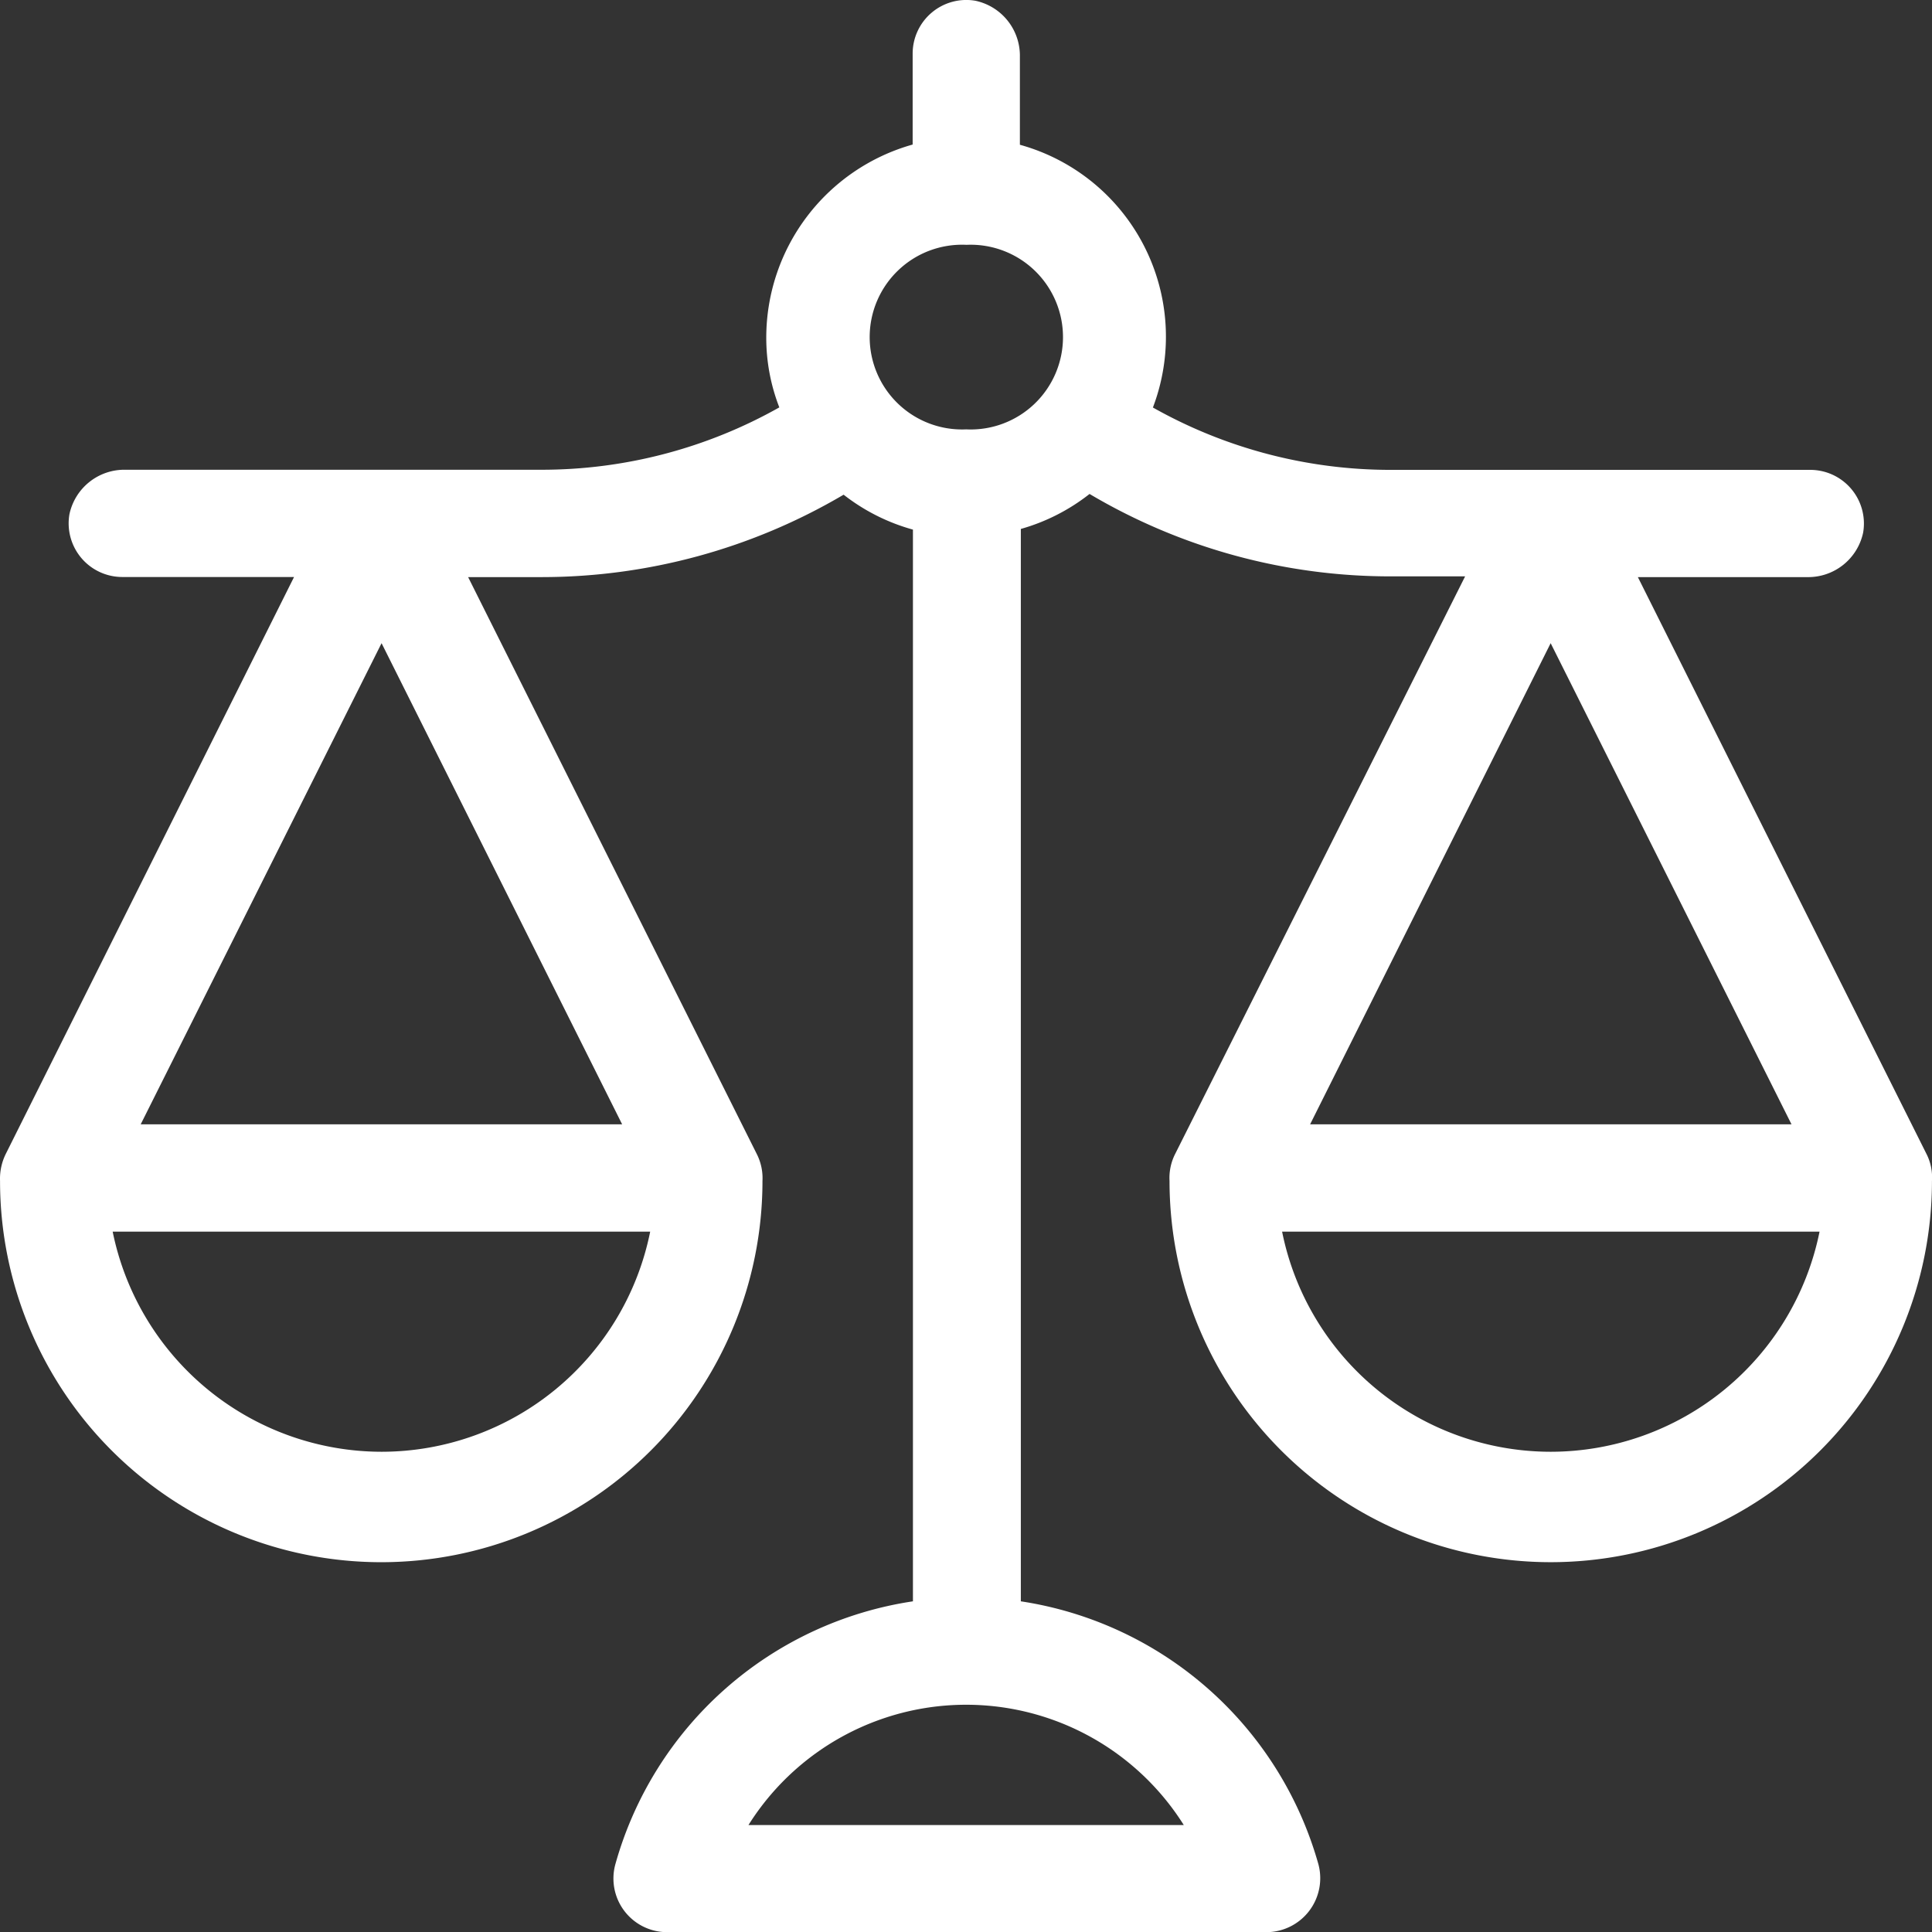 <svg id="justice" xmlns="http://www.w3.org/2000/svg" width="94.118" height="94.13" viewBox="0 0 94.118 94.13">
  <rect x="0" y="0" width="94.118" height="94.13" fill="#333333" stroke="none"/>
  <g id="Group_3325" data-name="Group 3325" transform="translate(0 0)">
    <path id="Path_364" data-name="Path 364" d="M93.875,56.214l-14.06-28.1h8.247a2.736,2.736,0,0,0,2.728-2.17,2.614,2.614,0,0,0-2.573-3.054H67.77a23.567,23.567,0,0,1-11.58-3.038,9.7,9.7,0,0,0-6.48-12.8V2.764A2.736,2.736,0,0,0,47.54.036a2.614,2.614,0,0,0-3.054,2.573V7.042a9.773,9.773,0,0,0-7.131,9.378,9.34,9.34,0,0,0,.636,3.426,23.567,23.567,0,0,1-11.58,3.038H6.136a2.736,2.736,0,0,0-2.728,2.17A2.614,2.614,0,0,0,5.98,28.109h8.371L.307,56.214a2.731,2.731,0,0,0-.279,1.318,18.571,18.571,0,0,0,37.142,0,2.6,2.6,0,0,0-.279-1.318l-14.06-28.1h3.581a28.975,28.975,0,0,0,14.711-4.015A9.659,9.659,0,0,0,44.5,25.8V78.009a17.792,17.792,0,0,0-14.494,12.8,2.614,2.614,0,0,0,2.527,3.317h29.19a2.629,2.629,0,0,0,2.527-3.317,17.838,17.838,0,0,0-14.494-12.8V25.768a9.649,9.649,0,0,0,3.348-1.705,28.738,28.738,0,0,0,14.711,4.015H71.4L57.275,56.213A2.584,2.584,0,0,0,57,57.531a18.571,18.571,0,0,0,37.142,0A2.516,2.516,0,0,0,93.875,56.214ZM18.614,70.723A13.385,13.385,0,0,1,5.515,60H31.7A13.353,13.353,0,0,1,18.614,70.723ZM30.334,54.772H6.88L18.614,31.333Zm27.36,34.135H36.488a12.523,12.523,0,0,1,21.206,0Zm-10.6-67.99a4.5,4.5,0,1,1,0-8.991h.031a4.5,4.5,0,1,1-.031,8.991ZM75.567,31.333,87.3,54.772H63.848Zm0,39.39A13.355,13.355,0,0,1,62.484,60H88.666A13.369,13.369,0,0,1,75.567,70.723Z" transform="translate(-0.026 0)" fill="#fff"/>
  </g>
</svg>
